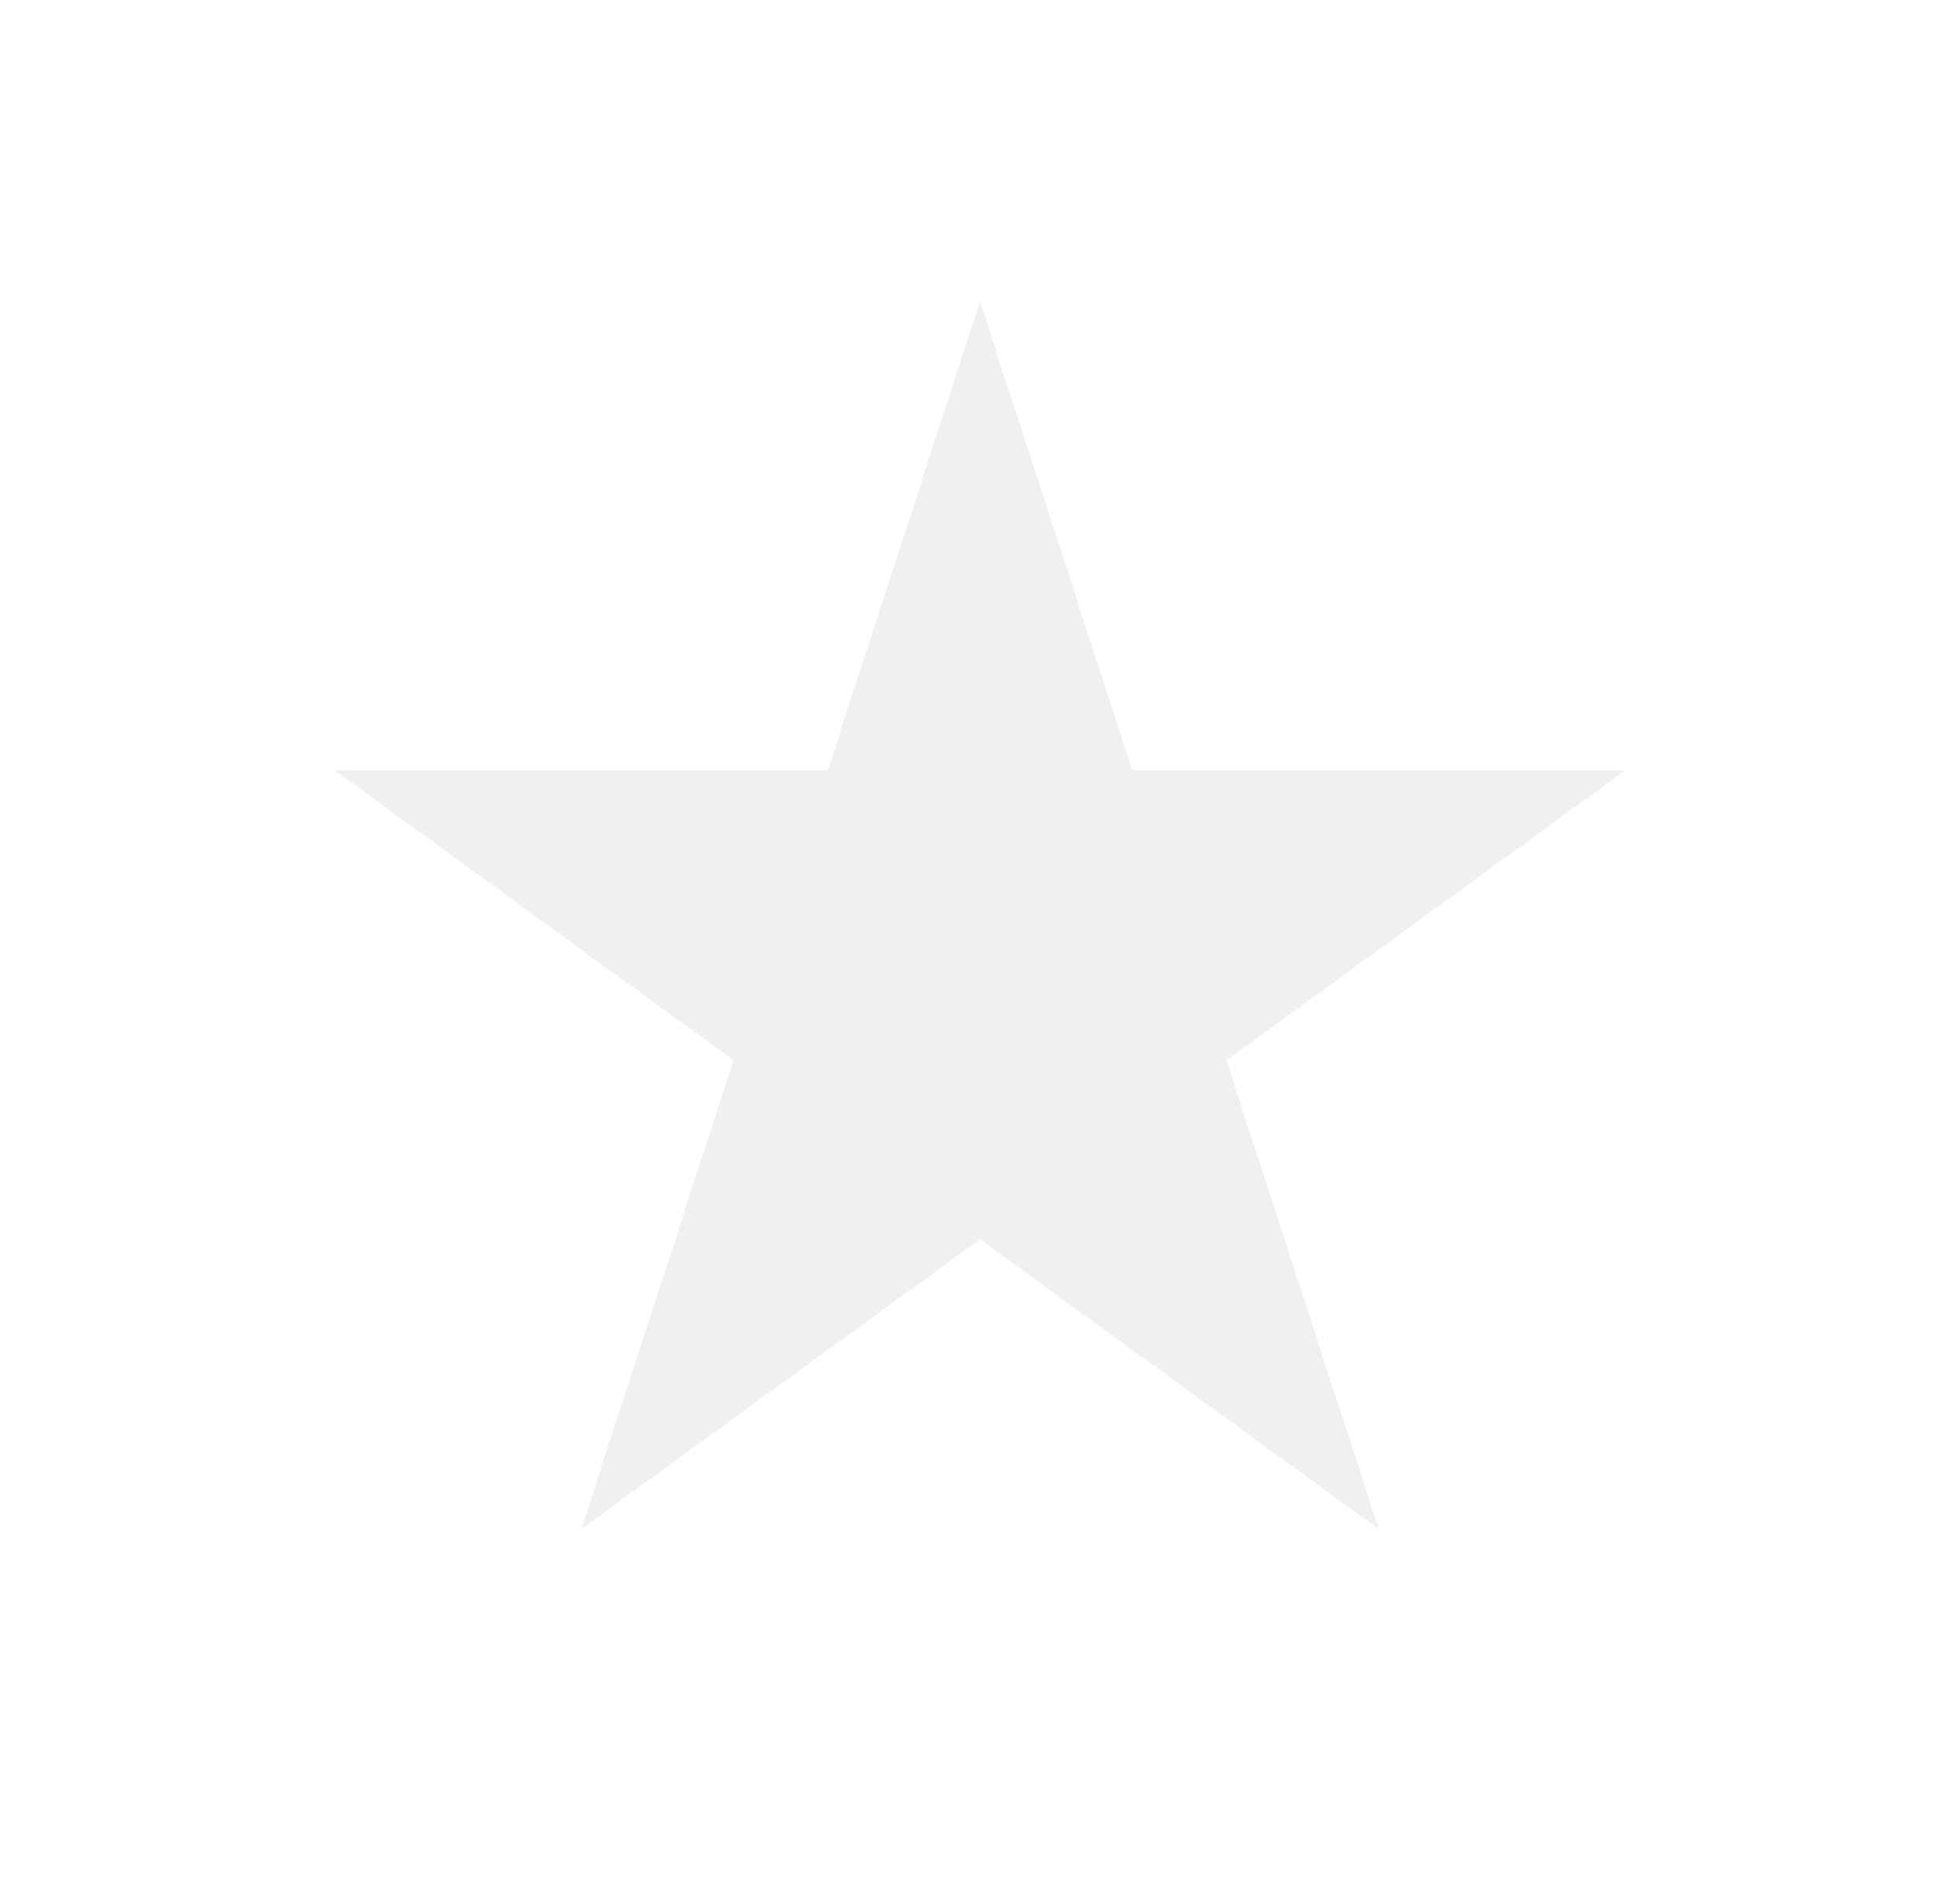 <svg width="26" height="25" viewBox="0 0 26 25" fill="none" xmlns="http://www.w3.org/2000/svg">
<g filter="url(#filter0_d_468_351)">
<path d="M13 0L15.021 6.219H21.559L16.269 10.062L18.29 16.281L13 12.438L7.71 16.281L9.731 10.062L4.44 6.219H10.979L13 0Z" fill="#F0F0F0"/>
</g>
<defs>
<filter id="filter0_d_468_351" x="0.44" y="0" width="25.119" height="24.281" filterUnits="userSpaceOnUse" color-interpolation-filters="sRGB">
<feFlood flood-opacity="0" result="BackgroundImageFix"/>
<feColorMatrix in="SourceAlpha" type="matrix" values="0 0 0 0 0 0 0 0 0 0 0 0 0 0 0 0 0 0 127 0" result="hardAlpha"/>
<feOffset dy="4"/>
<feGaussianBlur stdDeviation="2"/>
<feComposite in2="hardAlpha" operator="out"/>
<feColorMatrix type="matrix" values="0 0 0 0 0 0 0 0 0 0 0 0 0 0 0 0 0 0 0.25 0"/>
<feBlend mode="normal" in2="BackgroundImageFix" result="effect1_dropShadow_468_351"/>
<feBlend mode="normal" in="SourceGraphic" in2="effect1_dropShadow_468_351" result="shape"/>
</filter>
</defs>
</svg>
